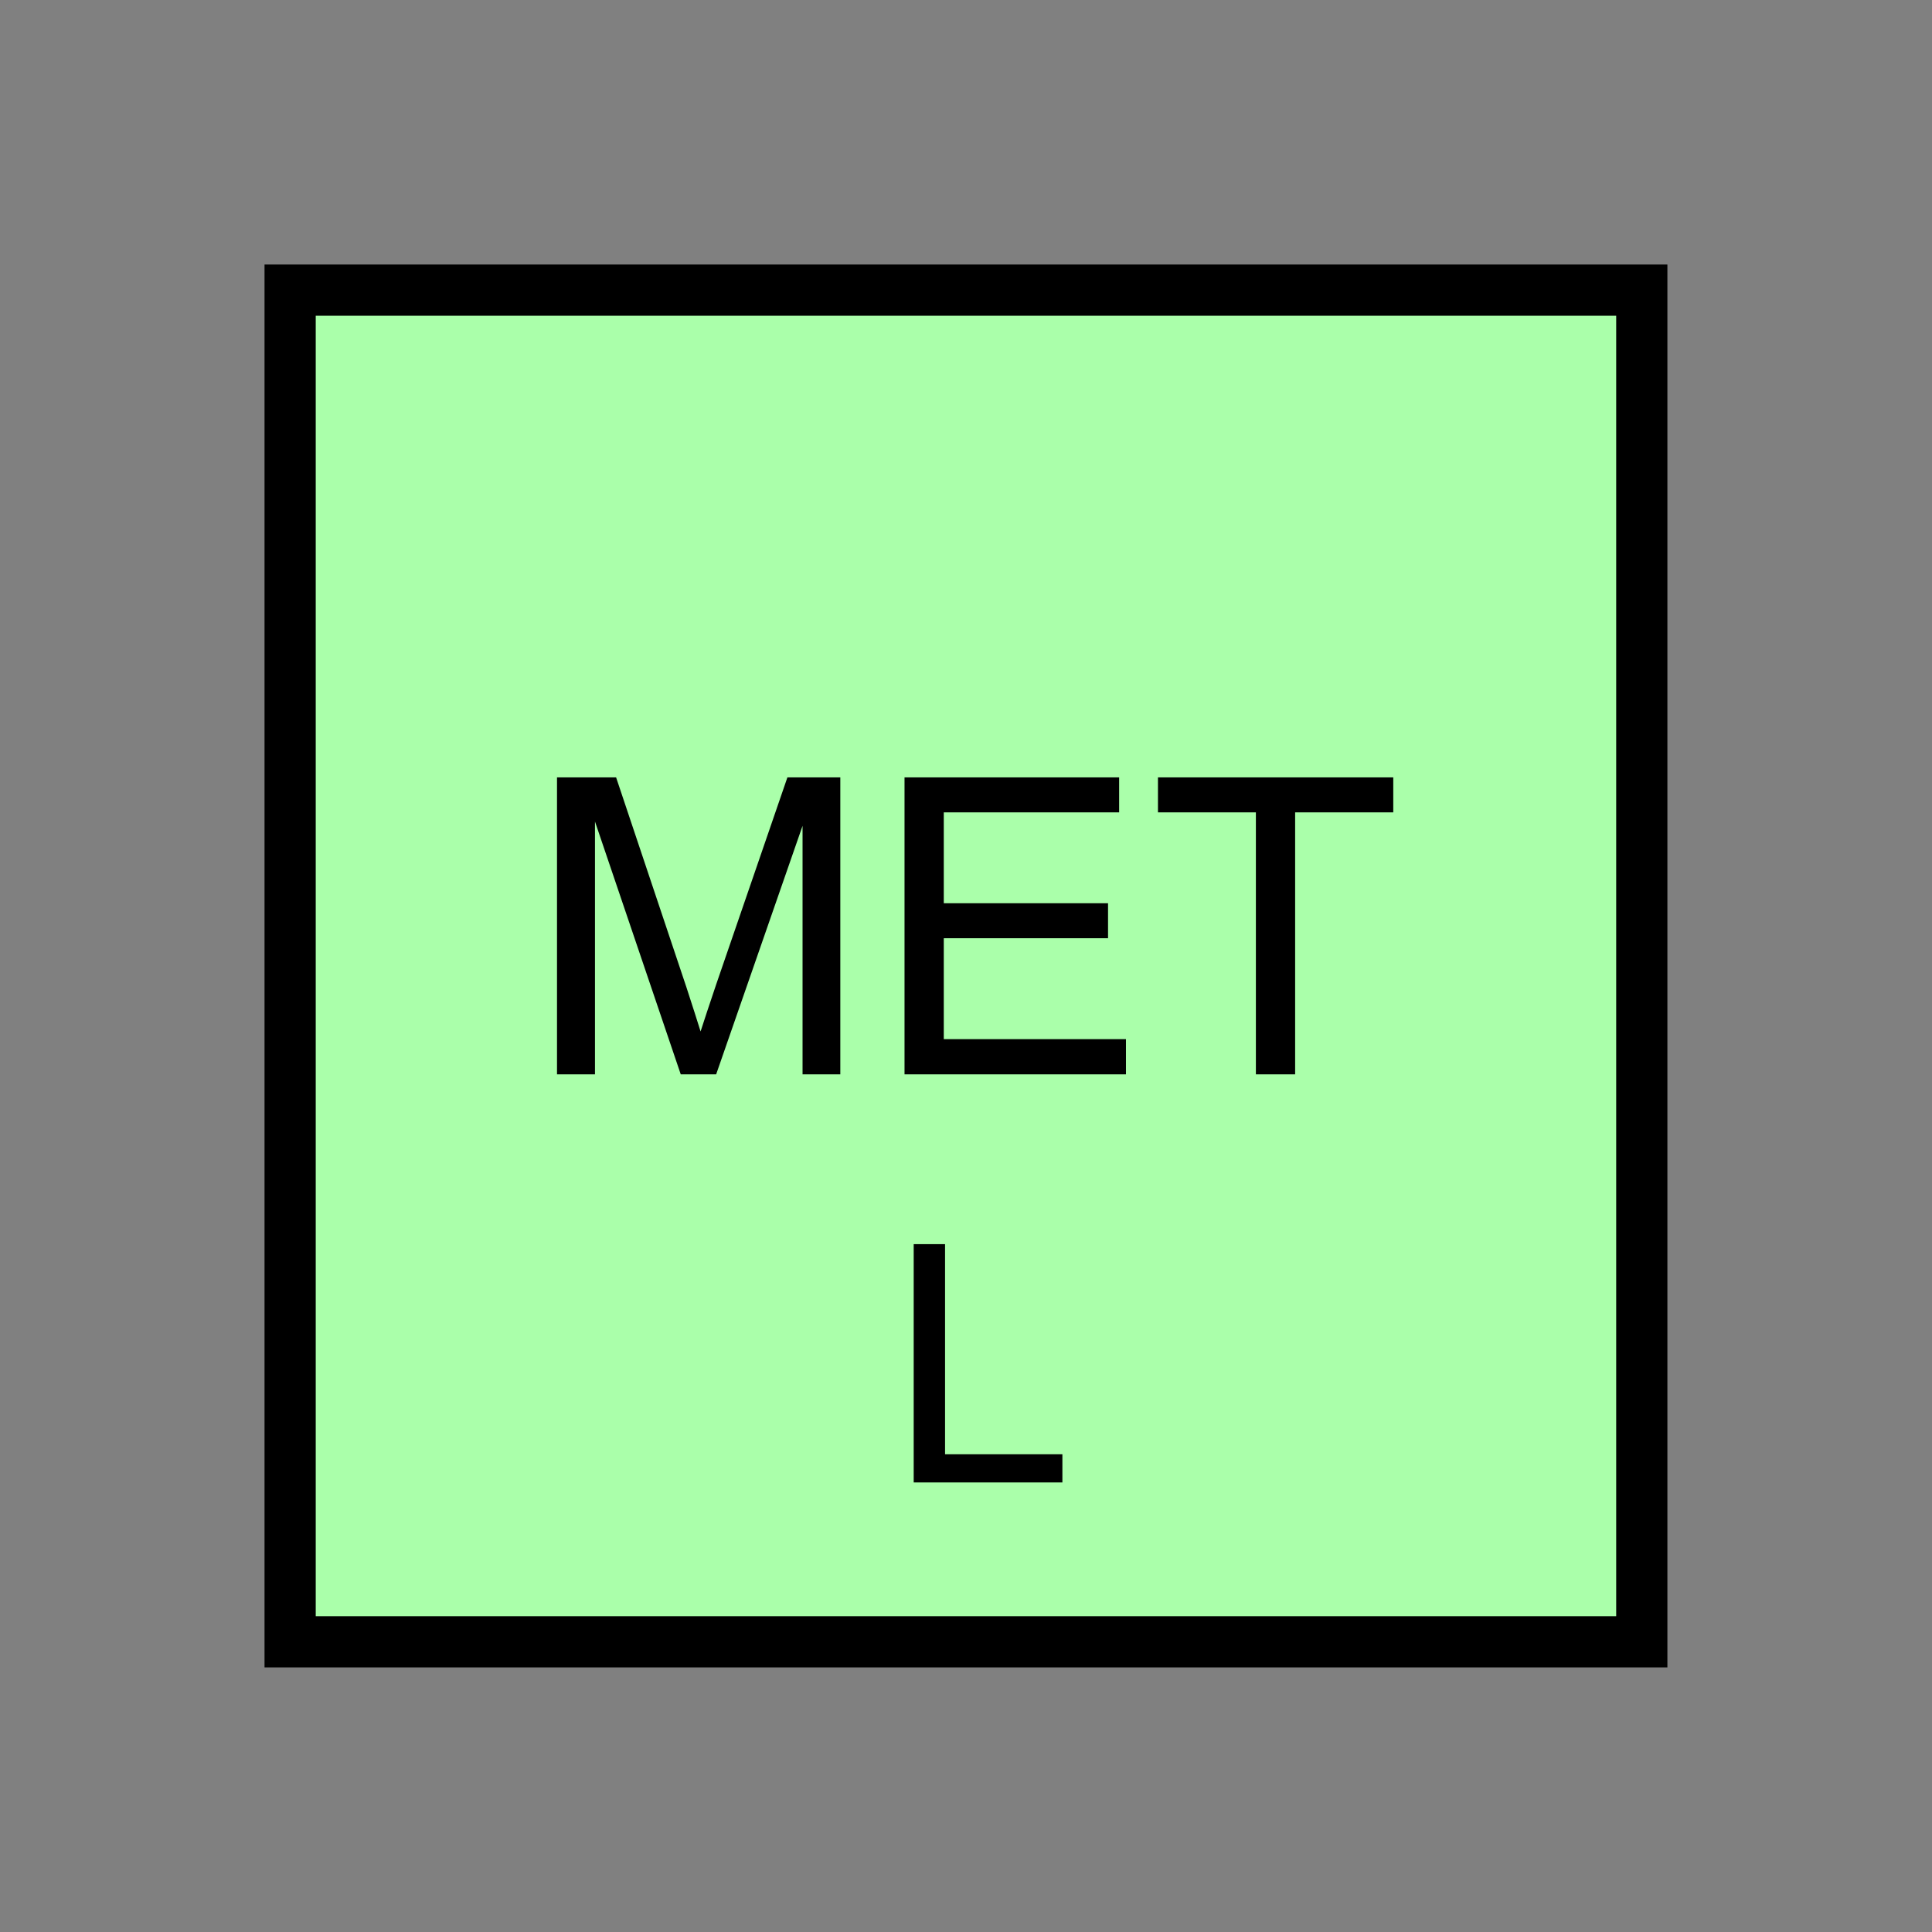 <?xml version="1.0" encoding="UTF-8" standalone="no"?>
<svg
   xmlns:dc="http://purl.org/dc/elements/1.1/"
   xmlns:cc="http://creativecommons.org/ns#"
   xmlns:rdf="http://www.w3.org/1999/02/22-rdf-syntax-ns#"
   xmlns:svg="http://www.w3.org/2000/svg"
   xmlns="http://www.w3.org/2000/svg"
   id="svg13"
   height="95.75mm"
   width="95.75mm"
   version="1.0">
  <rect width="100%" height="100%" fill="#808080" stroke="none"/>
  <defs
     id="defs3">
    <pattern
       y="0"
       x="0"
       height="6"
       width="6"
       patternUnits="userSpaceOnUse"
       id="EMFhbasepattern" />
  </defs>
  <path
     id="path5"
     d="  M 54.345,54.345   L 54.345,307.531   L 307.531,307.531   L 307.531,54.345   L 54.345,54.345   z "
     style="fill:#aaffaa;fill-rule:evenodd;fill-opacity:1;stroke:none;" />
  <path
     id="path7"
     d="  M 54.345,54.345   L 307.531,54.345   L 307.531,307.531   L 54.345,307.531   z "
     style="fill:none;stroke:#000000;stroke-width:9.59px;stroke-linecap:butt;stroke-linejoin:miter;stroke-miterlimit:10;stroke-dasharray:none;stroke-opacity:1;" />
  <path
     id="path9"
     d="  M 104.335,201.238   L 104.335,145.614   L 115.404,145.614   L 128.591,184.974   C 129.79,188.65 130.669,191.408 131.228,193.206   C 131.867,191.208 132.866,188.211 134.185,184.295   L 147.492,145.614   L 157.402,145.614   L 157.402,201.238   L 150.329,201.238   L 150.329,154.685   L 134.145,201.238   L 127.512,201.238   L 111.448,153.885   L 111.448,201.238   z  M 169.43,201.238   L 169.43,145.614   L 209.629,145.614   L 209.629,152.167   L 176.782,152.167   L 176.782,169.19   L 207.551,169.19   L 207.551,175.743   L 176.782,175.743   L 176.782,194.644   L 210.908,194.644   L 210.908,201.238   z  M 235.244,201.238   L 235.244,152.167   L 216.902,152.167   L 216.902,145.614   L 260.978,145.614   L 260.978,152.167   L 242.596,152.167   L 242.596,201.238   z "
     style="fill:#000000;fill-rule:evenodd;fill-opacity:1;stroke:none;" />
  <path
     id="path11"
     d="  M 171.148,277.681   L 171.148,233.046   L 177.022,233.046   L 177.022,272.406   L 199,272.406   L 199,277.681   z "
     style="fill:#000000;fill-rule:evenodd;fill-opacity:1;stroke:none;" />
</svg>
